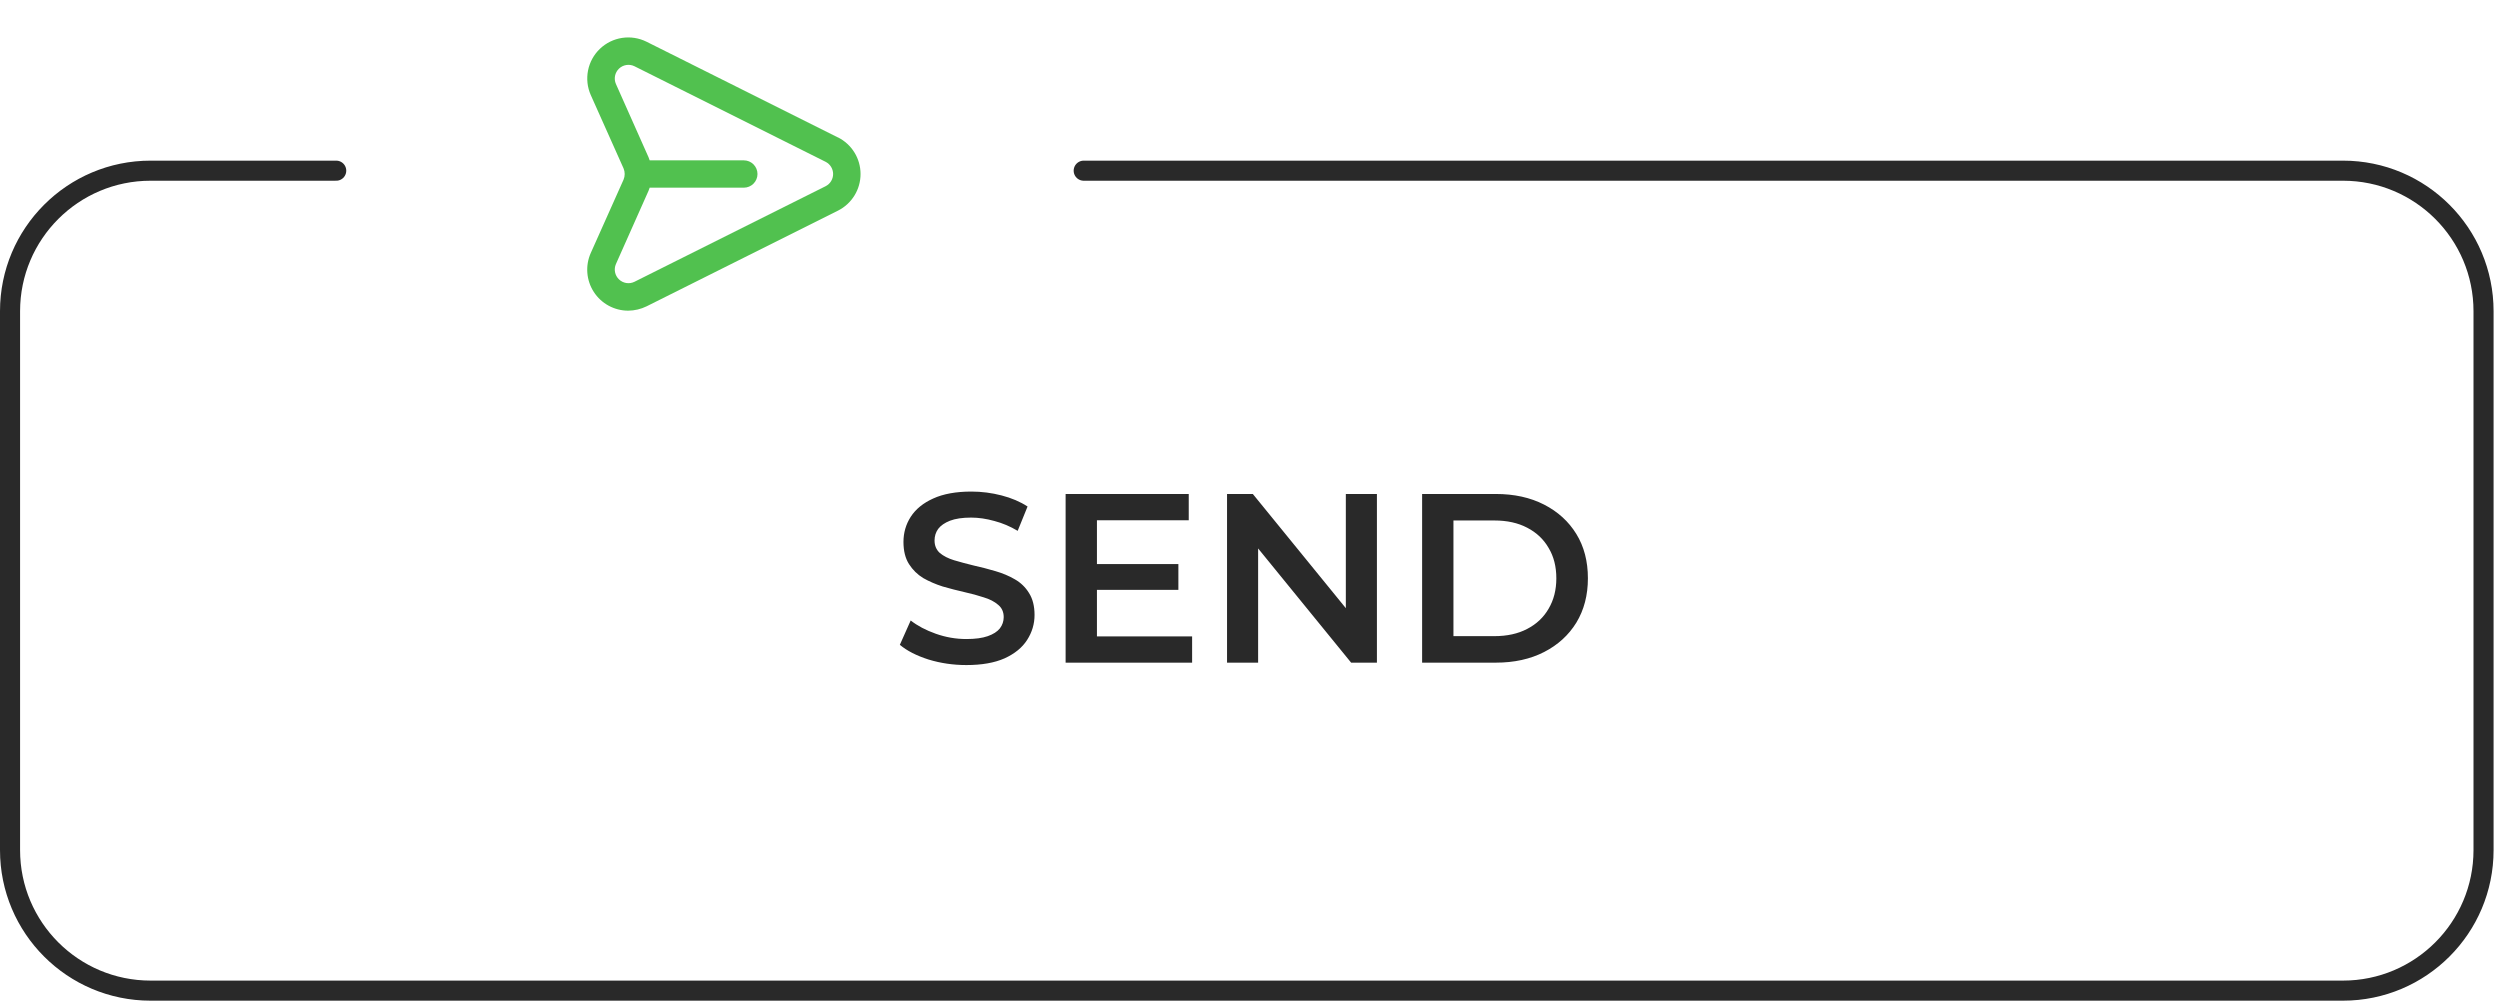 <svg width="249" height="100" viewBox="0 0 249 100" fill="none" xmlns="http://www.w3.org/2000/svg">
<path d="M96.249 66.24C94.937 66.24 93.681 66.056 92.481 65.688C91.281 65.304 90.329 64.816 89.625 64.224L90.705 61.8C91.377 62.328 92.209 62.768 93.201 63.12C94.193 63.472 95.209 63.648 96.249 63.648C97.129 63.648 97.841 63.552 98.385 63.36C98.929 63.168 99.329 62.912 99.585 62.592C99.841 62.256 99.969 61.88 99.969 61.464C99.969 60.952 99.785 60.544 99.417 60.24C99.049 59.92 98.569 59.672 97.977 59.496C97.401 59.304 96.753 59.128 96.033 58.968C95.329 58.808 94.617 58.624 93.897 58.416C93.193 58.192 92.545 57.912 91.953 57.576C91.377 57.224 90.905 56.76 90.537 56.184C90.169 55.608 89.985 54.872 89.985 53.976C89.985 53.064 90.225 52.232 90.705 51.48C91.201 50.712 91.945 50.104 92.937 49.656C93.945 49.192 95.217 48.96 96.753 48.96C97.761 48.96 98.761 49.088 99.753 49.344C100.745 49.6 101.609 49.968 102.345 50.448L101.361 52.872C100.609 52.424 99.833 52.096 99.033 51.888C98.233 51.664 97.465 51.552 96.729 51.552C95.865 51.552 95.161 51.656 94.617 51.864C94.089 52.072 93.697 52.344 93.441 52.68C93.201 53.016 93.081 53.4 93.081 53.832C93.081 54.344 93.257 54.76 93.609 55.08C93.977 55.384 94.449 55.624 95.025 55.8C95.617 55.976 96.273 56.152 96.993 56.328C97.713 56.488 98.425 56.672 99.129 56.88C99.849 57.088 100.497 57.36 101.073 57.696C101.665 58.032 102.137 58.488 102.489 59.064C102.857 59.64 103.041 60.368 103.041 61.248C103.041 62.144 102.793 62.976 102.297 63.744C101.817 64.496 101.073 65.104 100.065 65.568C99.057 66.016 97.785 66.24 96.249 66.24ZM109.015 56.184H117.367V58.752H109.015V56.184ZM109.255 63.384H118.735V66H106.135V49.2H118.399V51.816H109.255V63.384ZM122.213 66V49.2H124.781L135.317 62.136H134.045V49.2H137.141V66H134.573L124.037 53.064H125.309V66H122.213ZM141.643 66V49.2H148.987C150.811 49.2 152.411 49.552 153.787 50.256C155.163 50.96 156.235 51.936 157.003 53.184C157.771 54.432 158.155 55.904 158.155 57.6C158.155 59.28 157.771 60.752 157.003 62.016C156.235 63.264 155.163 64.24 153.787 64.944C152.411 65.648 150.811 66 148.987 66H141.643ZM144.763 63.36H148.843C150.107 63.36 151.195 63.12 152.107 62.64C153.035 62.16 153.747 61.488 154.243 60.624C154.755 59.76 155.011 58.752 155.011 57.6C155.011 56.432 154.755 55.424 154.243 54.576C153.747 53.712 153.035 53.04 152.107 52.56C151.195 52.08 150.107 51.84 148.843 51.84H144.763V63.36Z" fill="#292929"/>
<path d="M33.487 17H15C7.268 17 1 23.268 1 31V84.667C1 92.399 7.268 98.667 15 98.667H233.361C241.093 98.667 247.361 92.399 247.361 84.667V31C247.361 23.268 241.093 17 233.361 17H107.937" stroke="#292929" stroke-width="2" stroke-linecap="round"/>
<path d="M83.449 13.684L64.394 4.156C63.642 3.782 62.792 3.649 61.962 3.775C61.131 3.901 60.36 4.28 59.753 4.86C59.145 5.441 58.732 6.194 58.569 7.018C58.405 7.842 58.5 8.696 58.84 9.465L62.107 16.774C62.181 16.951 62.219 17.14 62.219 17.332C62.219 17.523 62.181 17.713 62.107 17.89L58.84 25.199C58.563 25.821 58.447 26.502 58.5 27.18C58.553 27.858 58.775 28.513 59.146 29.083C59.516 29.654 60.024 30.123 60.622 30.448C61.22 30.773 61.889 30.943 62.57 30.943C63.207 30.937 63.835 30.788 64.407 30.507L83.463 20.98C84.139 20.64 84.707 20.118 85.104 19.474C85.501 18.83 85.711 18.088 85.711 17.332C85.711 16.575 85.501 15.833 85.104 15.189C84.707 14.545 84.139 14.024 83.463 13.684H83.449ZM82.238 18.543L63.182 28.071C62.932 28.191 62.651 28.232 62.377 28.188C62.103 28.144 61.849 28.017 61.649 27.824C61.449 27.632 61.313 27.383 61.258 27.111C61.204 26.838 61.234 26.556 61.345 26.302L64.598 18.992C64.64 18.895 64.676 18.795 64.707 18.693H74.085C74.446 18.693 74.792 18.549 75.047 18.294C75.302 18.039 75.446 17.693 75.446 17.332C75.446 16.971 75.302 16.625 75.047 16.369C74.792 16.114 74.446 15.971 74.085 15.971H64.707C64.676 15.869 64.64 15.769 64.598 15.671L61.345 8.362C61.234 8.108 61.204 7.825 61.258 7.553C61.313 7.281 61.449 7.032 61.649 6.839C61.849 6.647 62.103 6.52 62.377 6.476C62.651 6.432 62.932 6.473 63.182 6.593L82.238 16.12C82.461 16.235 82.648 16.408 82.778 16.622C82.909 16.836 82.978 17.081 82.978 17.332C82.978 17.582 82.909 17.828 82.778 18.042C82.648 18.256 82.461 18.429 82.238 18.543Z" fill="#51C14F"/>
</svg>
